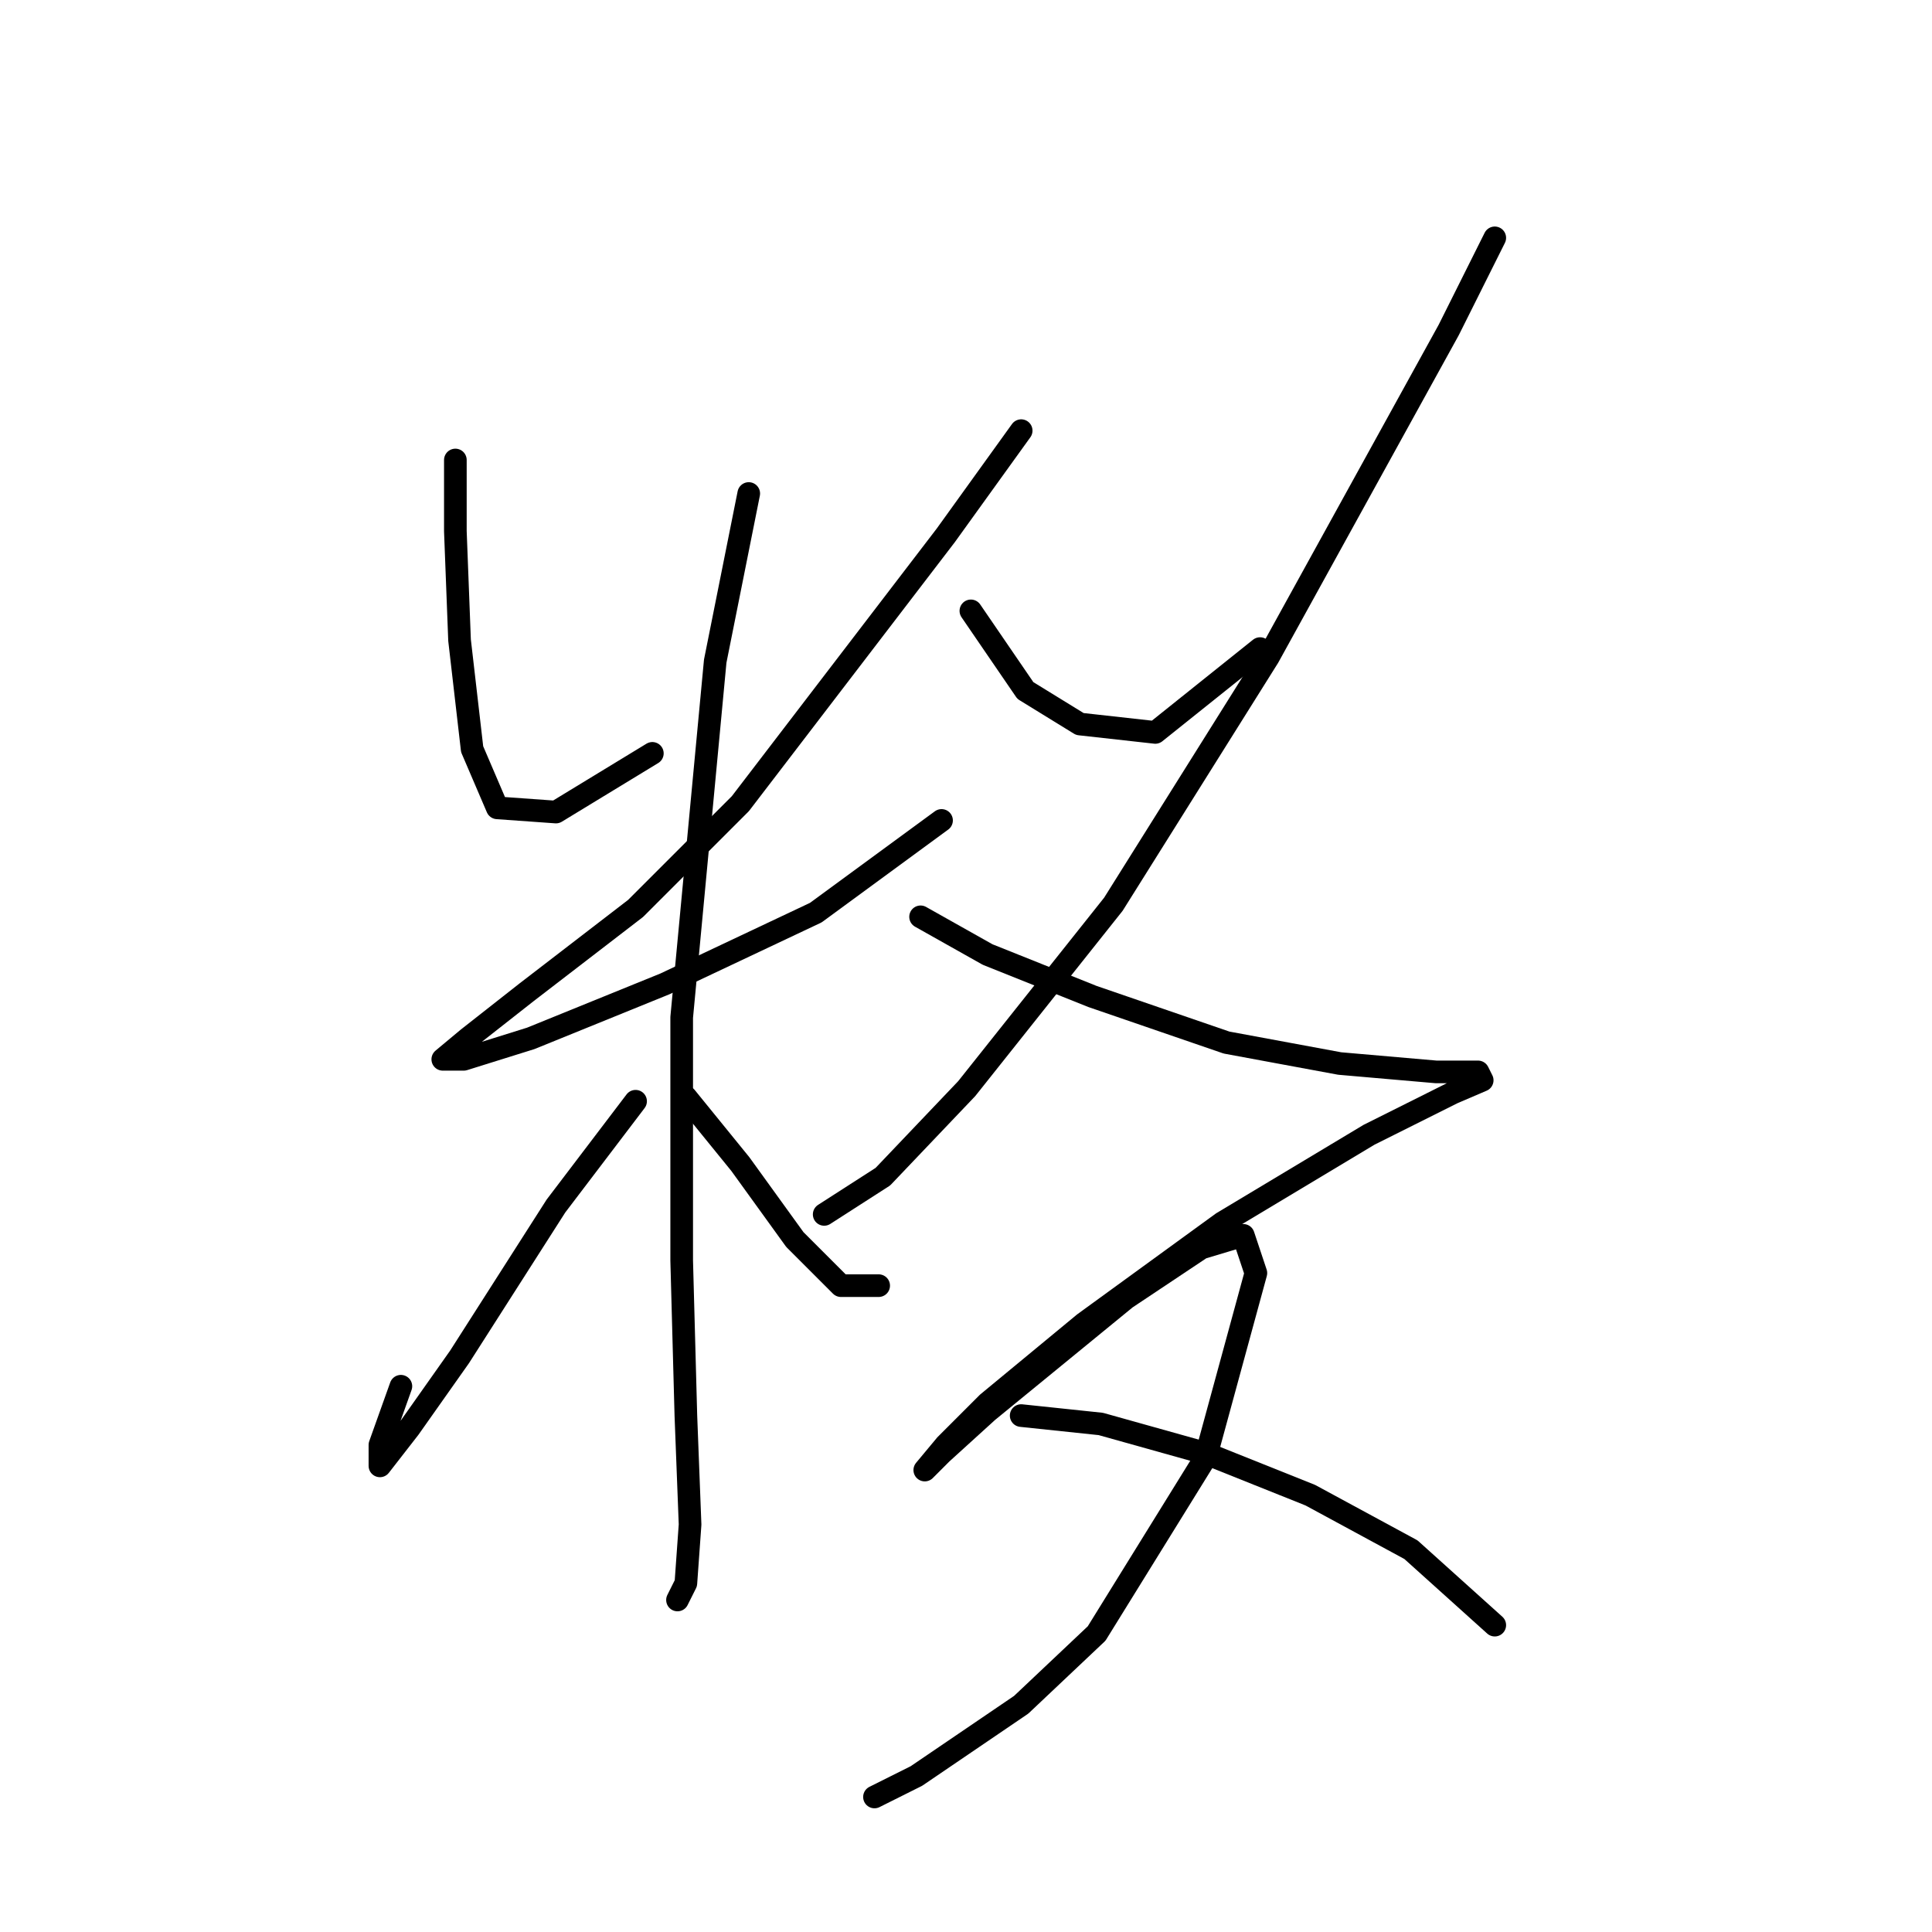 <?xml version="1.0" standalone="no"?>
    <svg width="256" height="256" xmlns="http://www.w3.org/2000/svg" version="1.1">
    <polyline stroke="black" stroke-width="3" stroke-linecap="round" fill="transparent" stroke-linejoin="round" points="60.338 60.951 60.338 70.392 60.893 84.831 62.56 99.27 65.892 107.045 73.667 107.6 86.44 99.825 86.44 99.825 " />
        <polyline stroke="black" stroke-width="3" stroke-linecap="round" fill="transparent" stroke-linejoin="round" points="135.311 57.063 125.314 70.947 98.102 106.49 84.218 120.373 69.779 131.48 62.004 137.589 58.672 140.366 61.449 140.366 70.334 137.589 88.106 130.37 108.098 120.929 124.759 108.711 124.759 108.711 " />
        <polyline stroke="black" stroke-width="3" stroke-linecap="round" fill="transparent" stroke-linejoin="round" points="99.213 65.393 94.77 87.608 90.327 134.812 90.327 167.023 90.882 187.571 91.438 202.01 90.882 209.785 89.772 212.006 89.772 212.006 " />
        <polyline stroke="black" stroke-width="3" stroke-linecap="round" fill="transparent" stroke-linejoin="round" points="84.218 145.92 73.667 159.803 60.893 179.796 54.229 189.237 50.342 194.235 50.342 191.458 53.119 183.684 53.119 183.684 " />
        <polyline stroke="black" stroke-width="3" stroke-linecap="round" fill="transparent" stroke-linejoin="round" points="90.882 145.364 98.102 154.25 105.322 164.246 111.431 170.355 116.429 170.355 116.429 170.355 " />
        <polyline stroke="black" stroke-width="3" stroke-linecap="round" fill="transparent" stroke-linejoin="round" points="128.646 80.943 135.866 91.495 143.086 95.938 153.082 97.049 166.966 85.941 166.966 85.941 " />
        <polyline stroke="black" stroke-width="3" stroke-linecap="round" fill="transparent" stroke-linejoin="round" points="198.065 31.517 191.957 43.735 168.076 87.052 147.528 119.818 128.091 144.253 116.984 155.916 109.209 160.914 109.209 160.914 " />
        <polyline stroke="black" stroke-width="3" stroke-linecap="round" fill="transparent" stroke-linejoin="round" points="121.982 121.484 130.868 126.482 144.752 132.036 162.523 138.145 177.517 140.921 190.291 142.032 195.844 142.032 196.399 143.143 192.512 144.809 181.405 150.362 161.968 162.025 143.641 175.353 130.868 185.905 125.314 191.458 122.538 194.791 124.759 192.569 130.868 187.016 149.194 172.021 159.191 165.357 164.744 163.691 166.41 168.689 159.746 193.125 145.307 216.449 135.311 225.89 121.427 235.331 115.873 238.108 115.873 238.108 " />
        <polyline stroke="black" stroke-width="3" stroke-linecap="round" fill="transparent" stroke-linejoin="round" points="135.311 187.571 145.862 188.682 159.746 192.569 173.63 198.123 186.958 205.342 198.065 215.339 198.065 215.339 " />
        </svg>